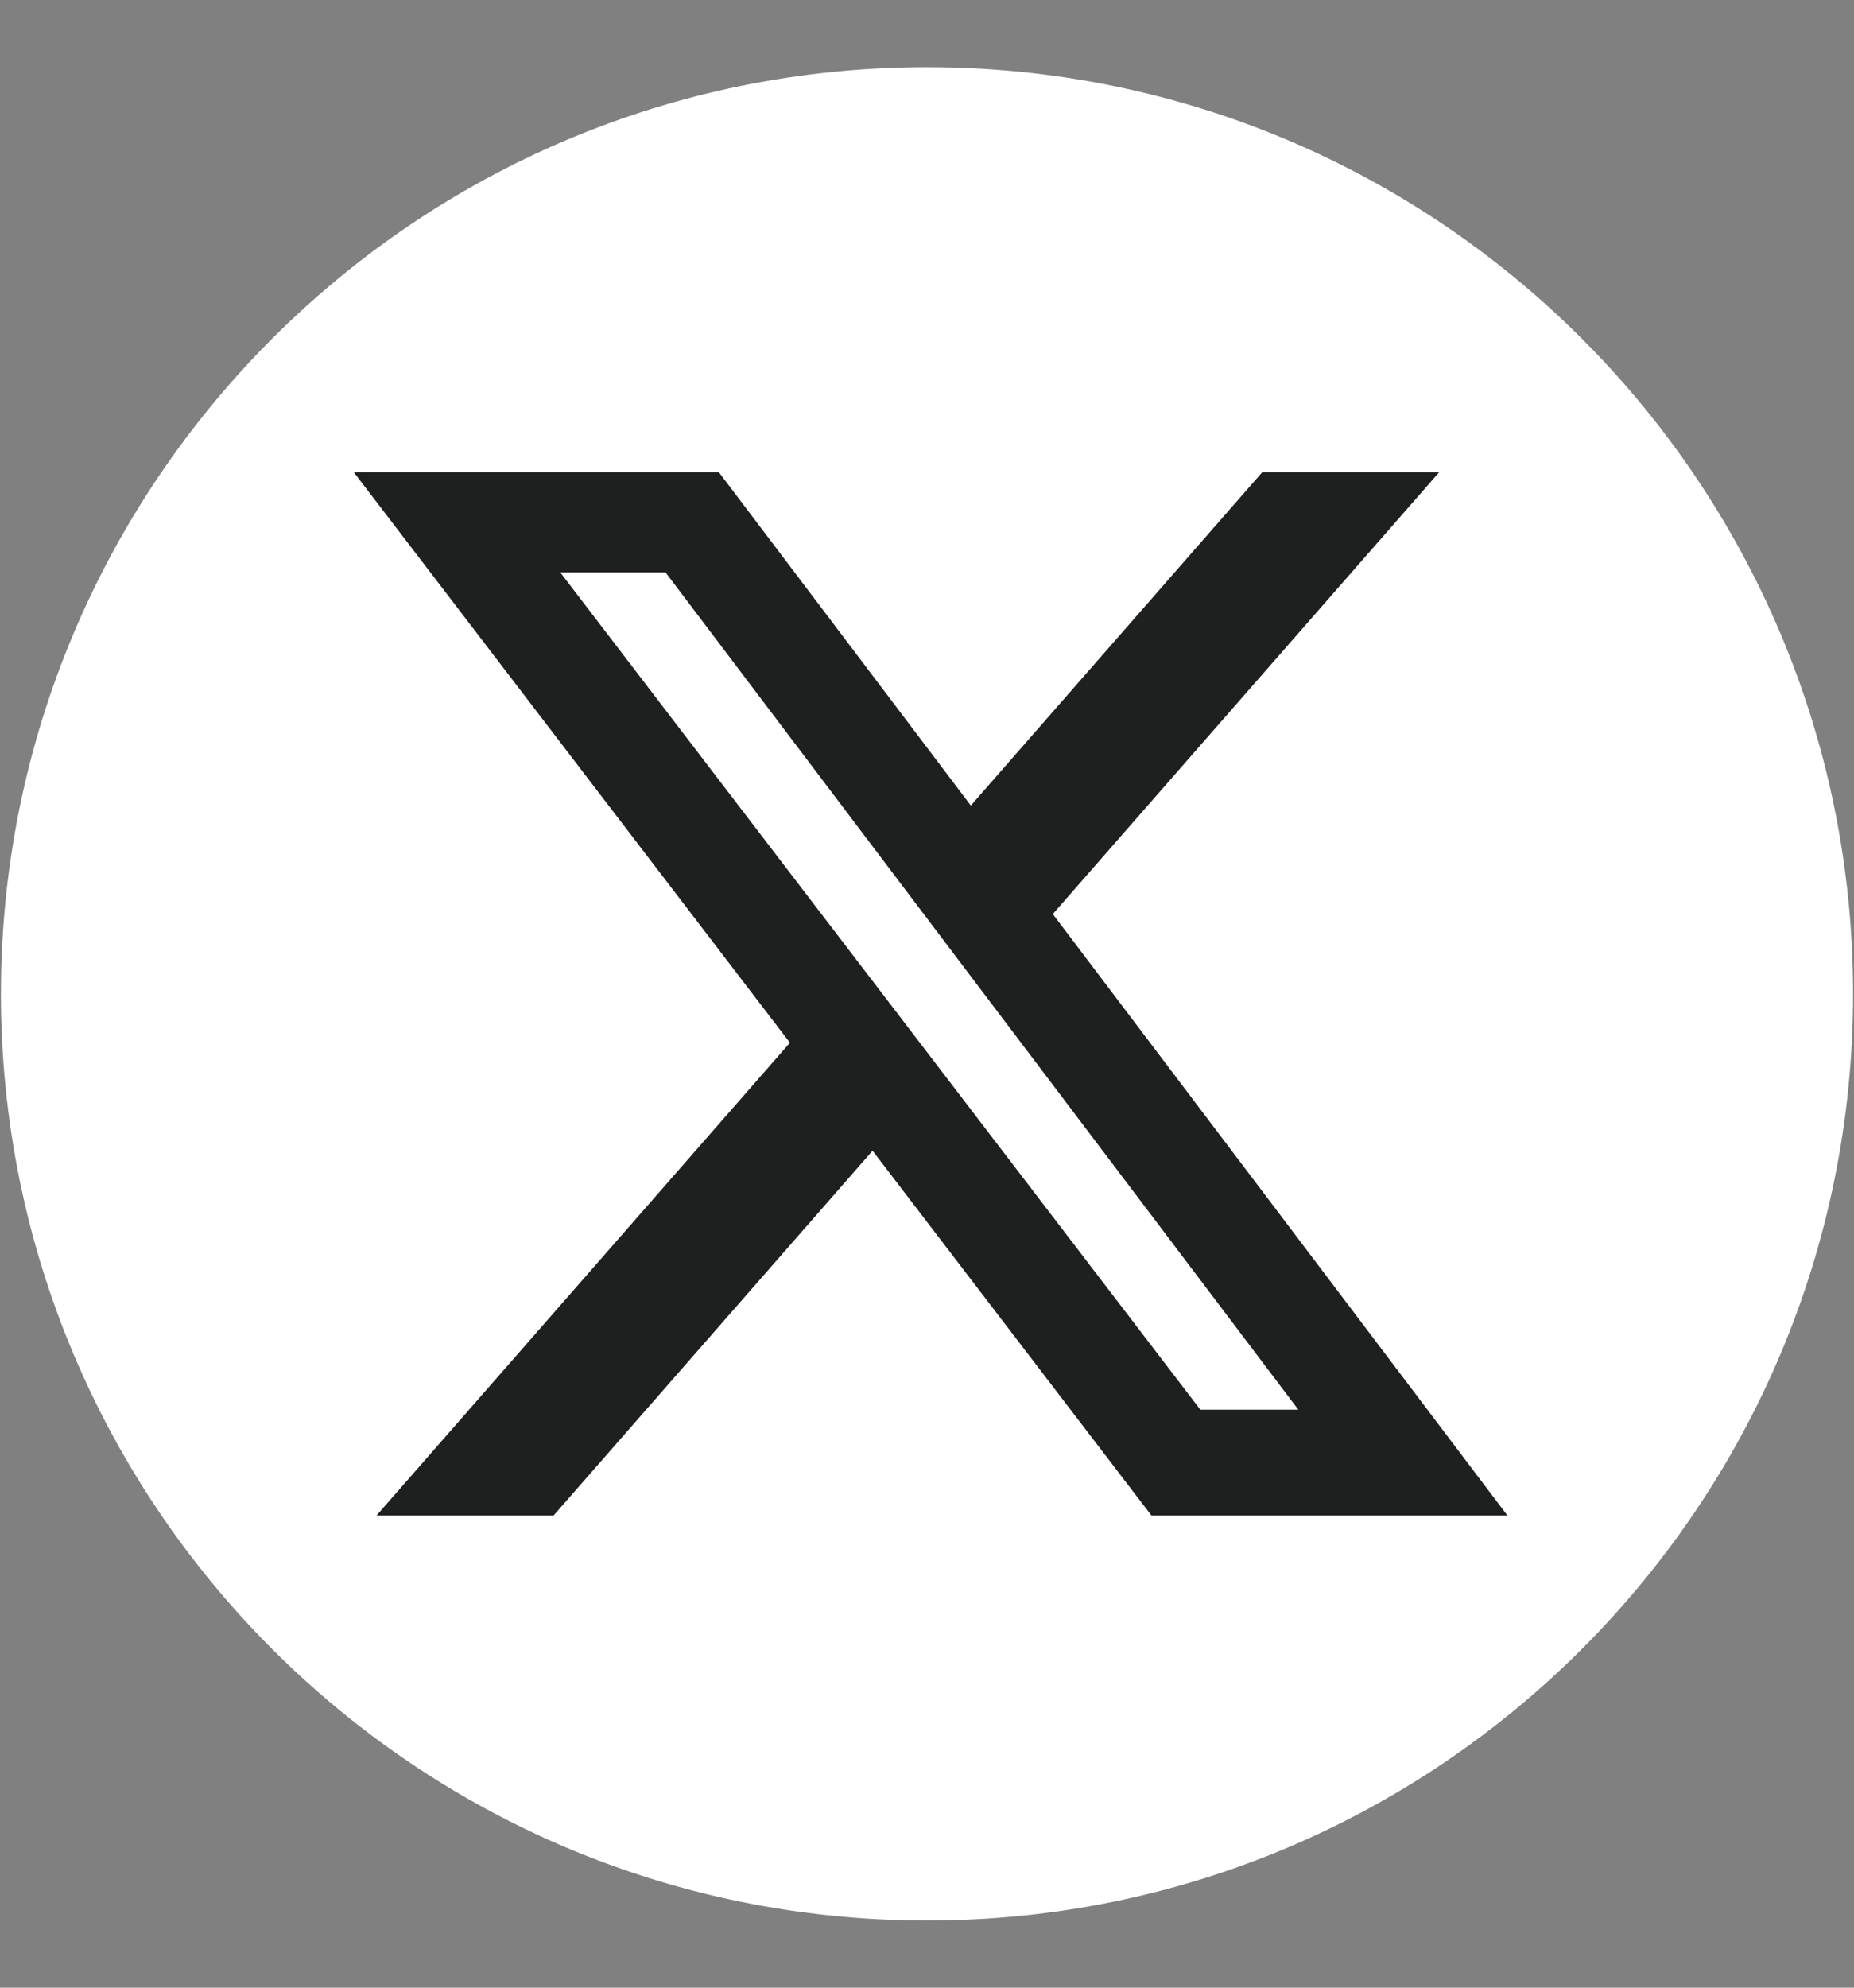 <svg width="14" height="15" viewBox="0 0 14 15" fill="none" xmlns="http://www.w3.org/2000/svg">
<rect x="0" y="0" width="14" height="15" fill="#808080" stroke="none"/>
<g clip-path="url(#clip0_3321_1862)">
<path d="M7 14.493C10.862 14.493 13.993 11.362 13.993 7.5C13.993 3.638 10.862 0.507 7 0.507C3.138 0.507 0.007 3.638 0.007 7.5C0.007 11.362 3.138 14.493 7 14.493Z" fill="white"/>
<path d="M9.532 3.563H10.868L7.95 6.898L11.383 11.437H8.695L6.589 8.684L4.18 11.437H2.843L5.965 7.869L2.671 3.563H5.428L7.331 6.079L9.532 3.563ZM9.064 10.638H9.804L5.026 4.32H4.231L9.064 10.638Z" fill="#1E1F1F"/>
</g>
<defs>
<clipPath id="clip0_3321_1862">
<rect width="14" height="14" fill="white" transform="translate(0 0.5)"/>
</clipPath>
</defs>
</svg>

